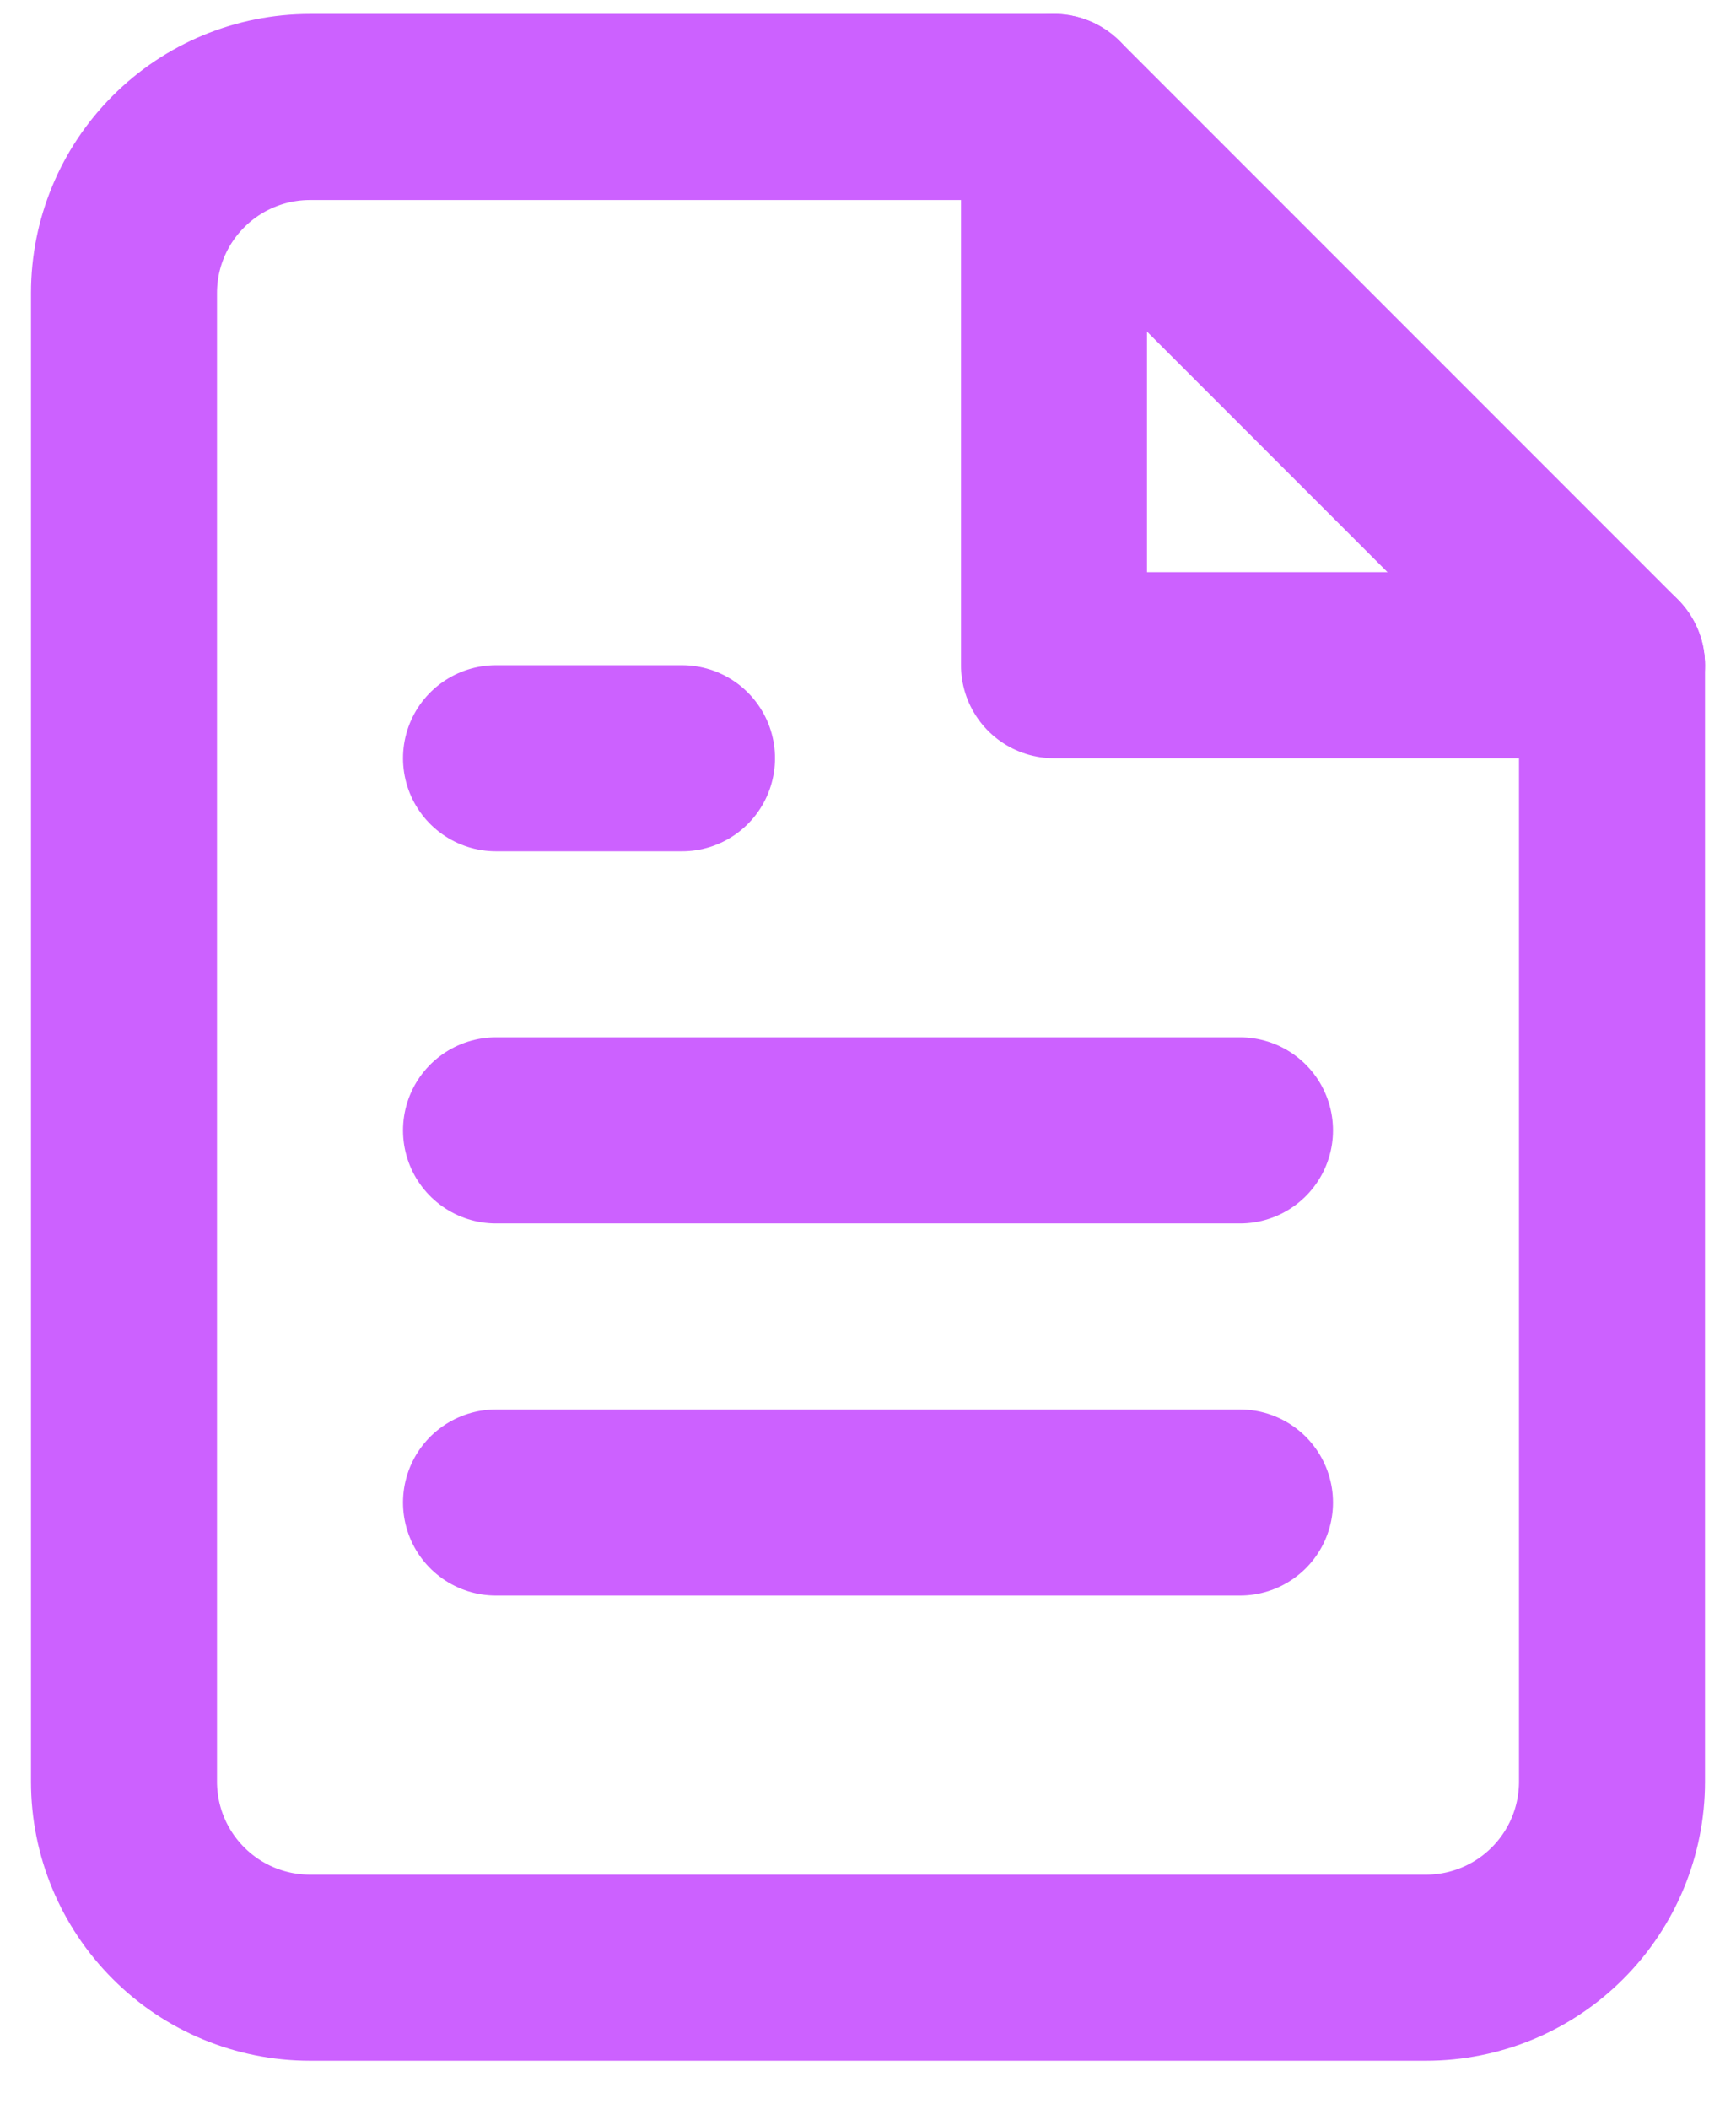 <svg width="28" height="34" viewBox="0 0 28 34" fill="none" xmlns="http://www.w3.org/2000/svg">
<path d="M17 1.725H5C4.204 1.725 3.441 2.041 2.879 2.604C2.316 3.166 2 3.929 2 4.725V28.725C2 29.521 2.316 30.284 2.879 30.846C3.441 31.409 4.204 31.725 5 31.725H23C23.796 31.725 24.559 31.409 25.121 30.846C25.684 30.284 26 29.521 26 28.725V10.725L17 1.725Z" stroke="#CC61FF" stroke-width="3" stroke-linecap="round" stroke-linejoin="round"/>
<path d="M17 1.725V10.725H26" stroke="#CC61FF" stroke-width="3" stroke-linecap="round" stroke-linejoin="round"/>
<path d="M20 18.225H8" stroke="#CC61FF" stroke-width="3" stroke-linecap="round" stroke-linejoin="round"/>
<path d="M20 24.225H8" stroke="#CC61FF" stroke-width="3" stroke-linecap="round" stroke-linejoin="round"/>
<path d="M11 12.225H9.5H8" stroke="#CC61FF" stroke-width="3" stroke-linecap="round" stroke-linejoin="round"/>
</svg>
